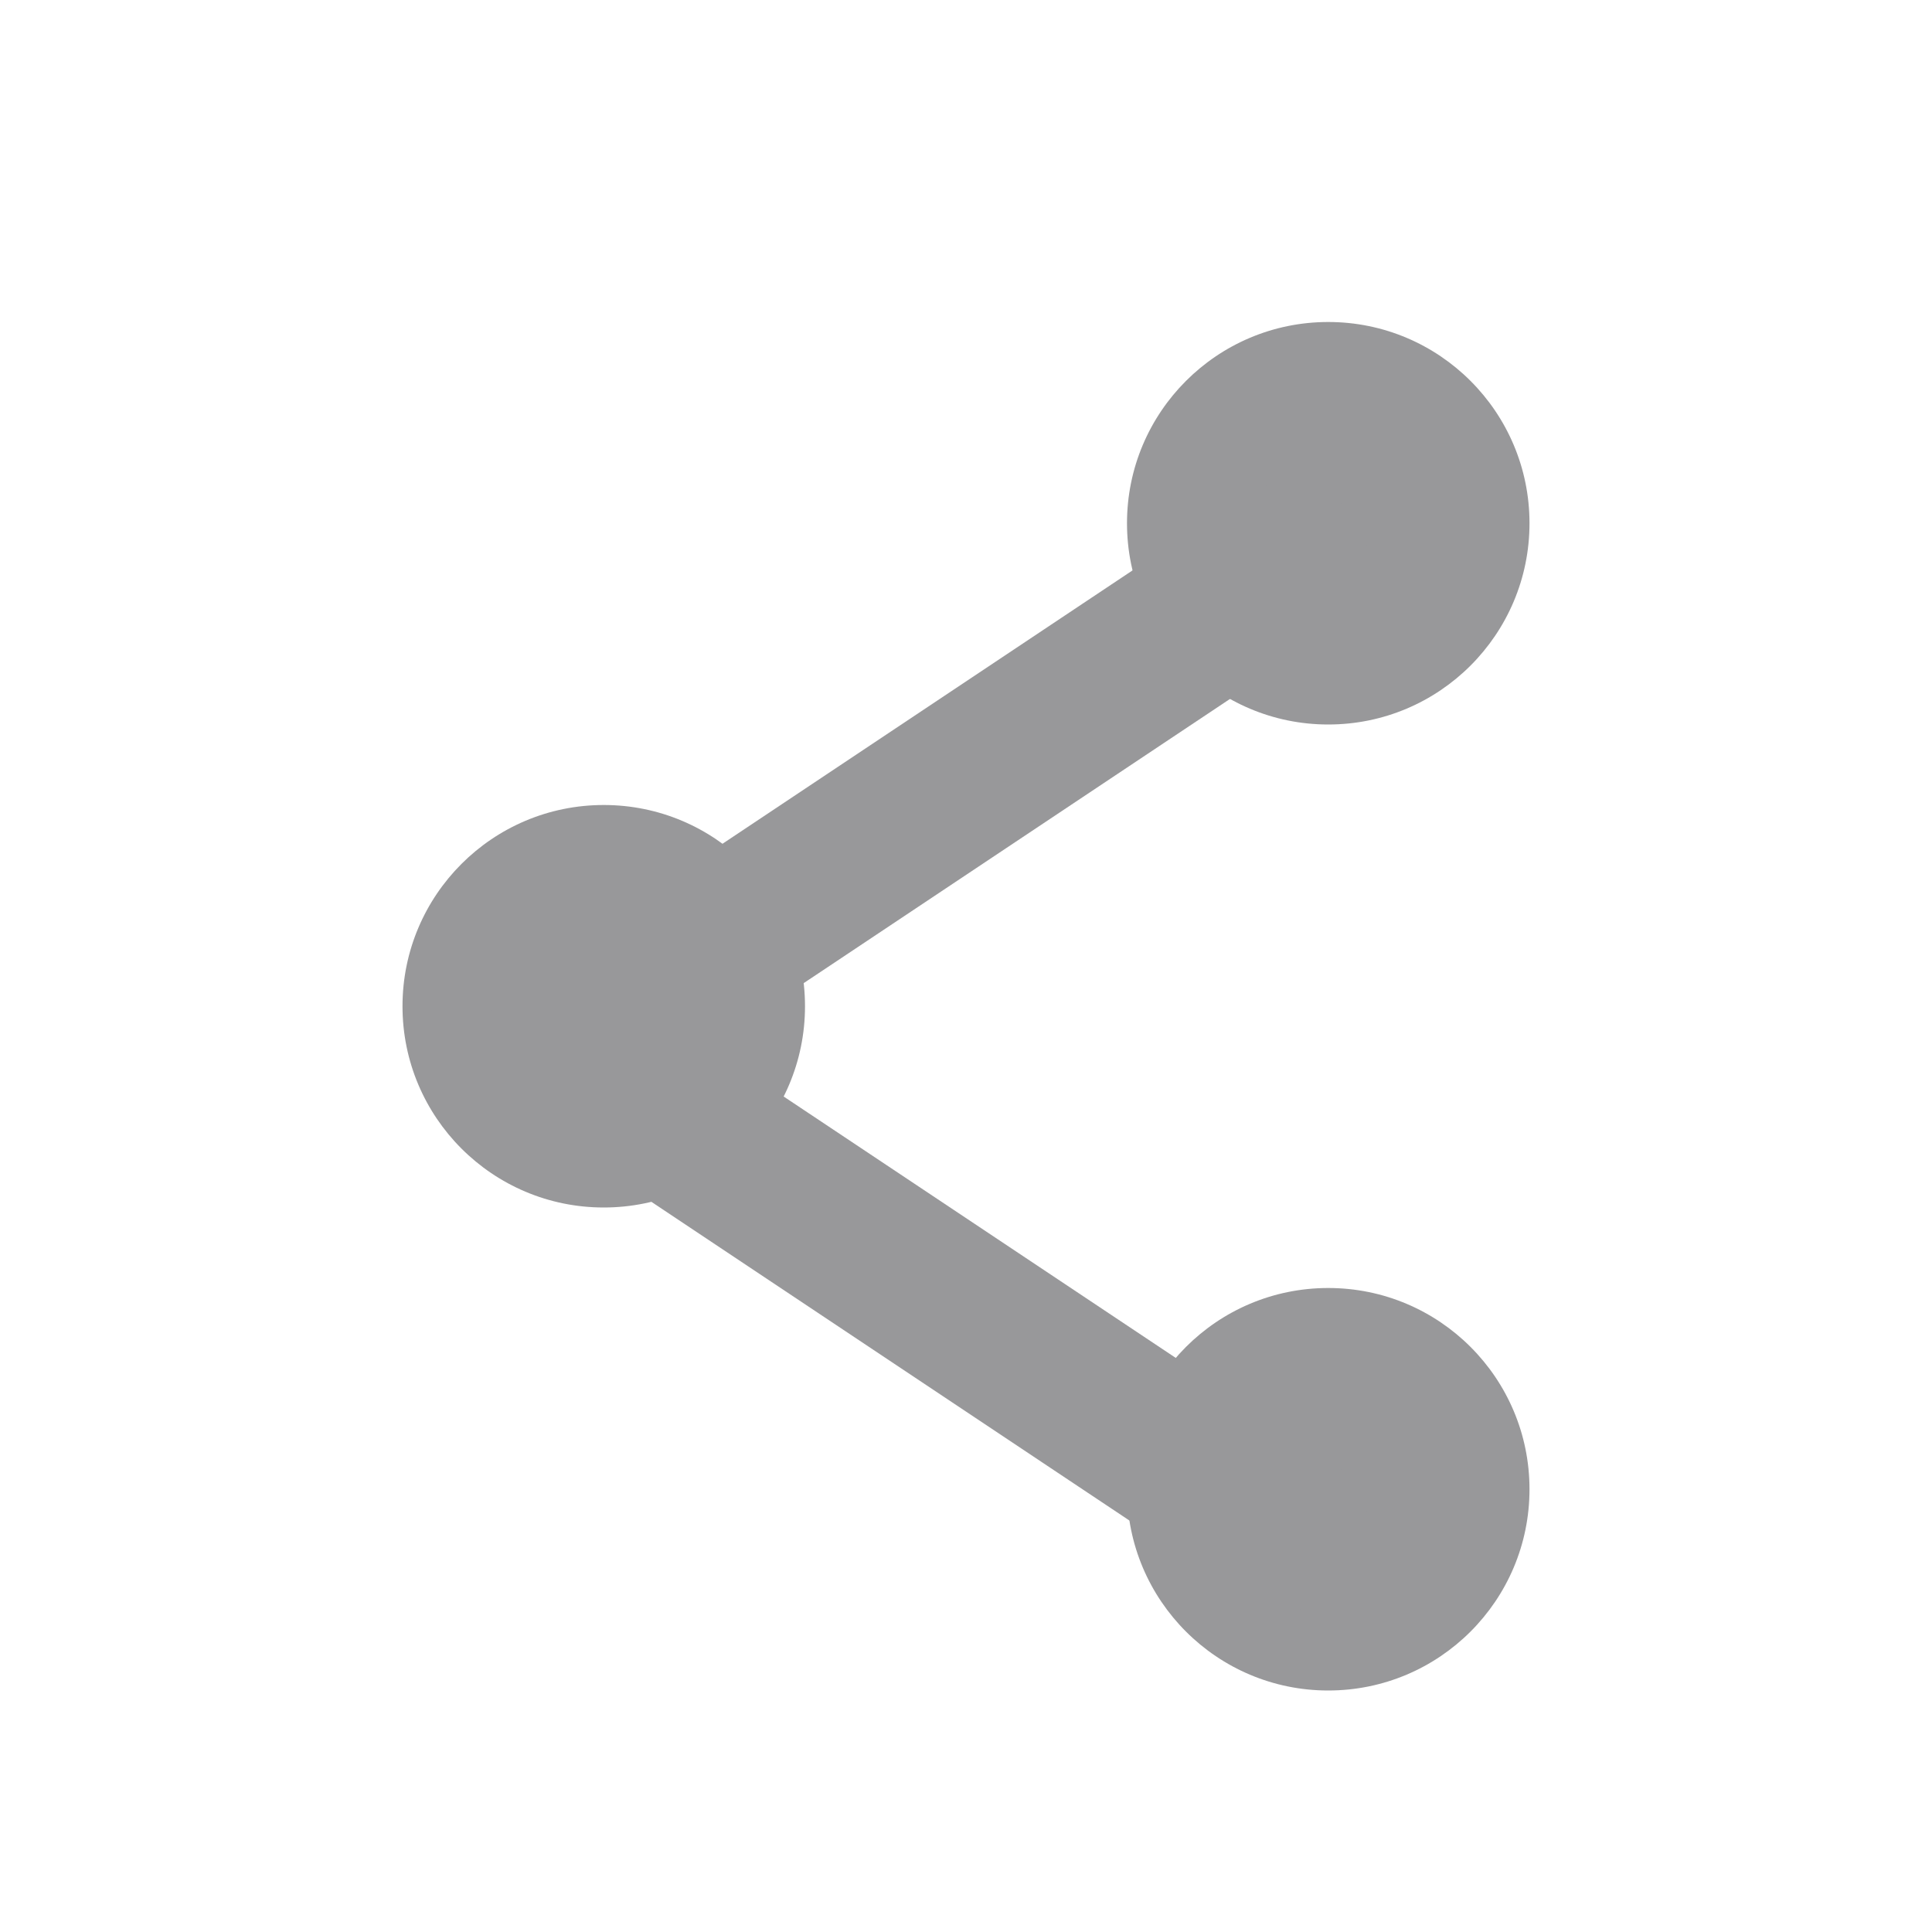 <svg width="24px" height="24px" viewBox="0 0 24 24" version="1.1" xmlns="http://www.w3.org/2000/svg">
    <g stroke="none" stroke-width="1" fill="none" fill-rule="evenodd">
        <g transform="translate(-186, -861)">
            <rect x="0" y="0" width="1440" height="920"></rect>
            <g transform="translate(186, 861)">
                <rect transform="translate(12, 12) rotate(-90) translate(-12, -12) " x="0" y="0" width="24" height="24"></rect>
                <circle fill="#98989A" fill-rule="nonzero" cx="16.5" cy="6.5" r="2.5"></circle>
                <circle fill="#98989A" fill-rule="nonzero" cx="7.5" cy="12.5" r="2.5"></circle>
                <circle fill="#98989A" fill-rule="nonzero" cx="16.5" cy="18.5" r="2.5"></circle>
                <polyline stroke="#98989A" stroke-width="2" stroke-linecap="round" stroke-linejoin="round" points="16 19 7 13 16 7"></polyline>
            </g>
        </g>
    </g>
</svg>
